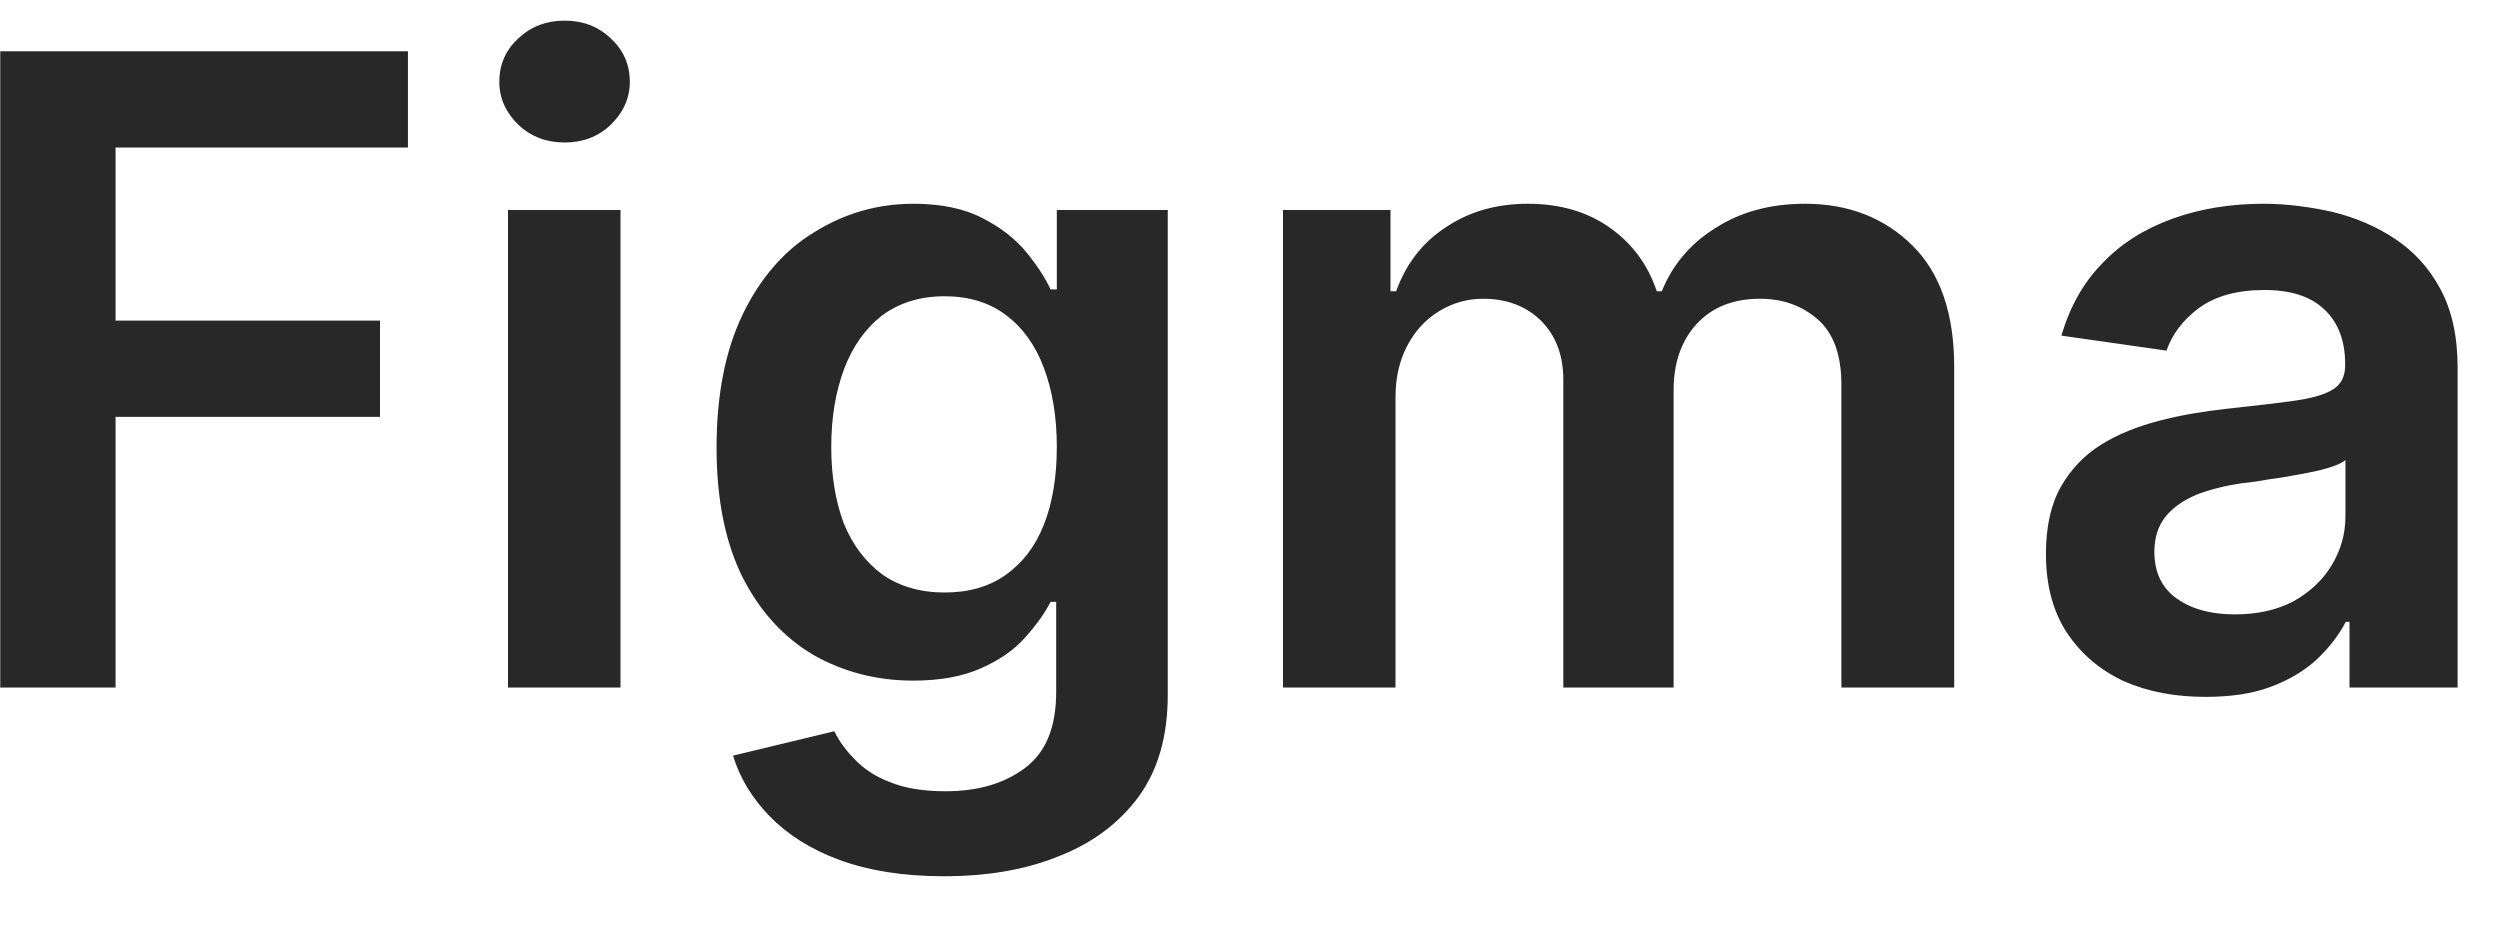 <svg width="40" height="15" viewBox="0 0 40 15" fill="none" xmlns="http://www.w3.org/2000/svg">
<path d="M0.004 11V0.82H6.527V2.36H1.849V5.13H6.08V6.67H1.849V11H0.004ZM8.128 11V3.36H9.928V11H8.128ZM9.033 2.28C8.748 2.28 8.502 2.19 8.297 2C8.091 1.8 7.989 1.57 7.989 1.31C7.989 1.03 8.091 0.8 8.297 0.61C8.502 0.42 8.748 0.33 9.033 0.33C9.321 0.33 9.566 0.42 9.768 0.61C9.974 0.8 10.077 1.03 10.077 1.31C10.077 1.57 9.974 1.8 9.768 2C9.566 2.19 9.321 2.28 9.033 2.28ZM15.099 14.02C14.453 14.02 13.898 13.93 13.434 13.76C12.97 13.59 12.597 13.35 12.315 13.06C12.033 12.77 11.838 12.45 11.729 12.09L13.349 11.7C13.422 11.85 13.528 12 13.667 12.14C13.807 12.29 13.994 12.42 14.229 12.51C14.468 12.61 14.768 12.66 15.129 12.66C15.64 12.66 16.062 12.54 16.397 12.29C16.732 12.04 16.899 11.64 16.899 11.07V9.63H16.809C16.717 9.81 16.581 10 16.402 10.2C16.226 10.4 15.992 10.56 15.701 10.69C15.412 10.82 15.05 10.89 14.612 10.89C14.025 10.89 13.493 10.75 13.016 10.48C12.542 10.2 12.164 9.79 11.883 9.24C11.604 8.68 11.465 7.99 11.465 7.16C11.465 6.32 11.604 5.61 11.883 5.03C12.164 4.45 12.544 4.01 13.021 3.72C13.498 3.42 14.03 3.26 14.617 3.26C15.064 3.26 15.432 3.34 15.721 3.49C16.012 3.64 16.244 3.82 16.417 4.03C16.589 4.24 16.72 4.44 16.809 4.63H16.909V3.36H18.684V11.12C18.684 11.78 18.528 12.32 18.216 12.75C17.905 13.17 17.479 13.49 16.939 13.7C16.398 13.92 15.785 14.02 15.099 14.02ZM15.114 9.48C15.495 9.48 15.82 9.39 16.089 9.2C16.357 9.01 16.561 8.75 16.7 8.4C16.839 8.05 16.909 7.63 16.909 7.15C16.909 6.67 16.839 6.25 16.7 5.88C16.564 5.52 16.362 5.24 16.094 5.04C15.828 4.84 15.502 4.74 15.114 4.74C14.713 4.74 14.378 4.85 14.11 5.05C13.841 5.26 13.639 5.55 13.503 5.91C13.367 6.28 13.3 6.69 13.3 7.15C13.3 7.61 13.367 8.02 13.503 8.38C13.643 8.72 13.846 8.99 14.115 9.19C14.387 9.38 14.72 9.48 15.114 9.48ZM20.528 11V3.36H22.248V4.66H22.338C22.497 4.22 22.76 3.88 23.128 3.64C23.496 3.39 23.935 3.26 24.446 3.26C24.963 3.26 25.399 3.39 25.753 3.64C26.111 3.89 26.363 4.23 26.509 4.66H26.589C26.758 4.24 27.043 3.9 27.444 3.65C27.848 3.39 28.327 3.26 28.881 3.26C29.583 3.26 30.157 3.49 30.601 3.93C31.045 4.37 31.267 5.02 31.267 5.87V11H29.462V6.15C29.462 5.68 29.336 5.33 29.084 5.11C28.832 4.89 28.524 4.78 28.16 4.78C27.725 4.78 27.386 4.92 27.14 5.19C26.898 5.46 26.778 5.81 26.778 6.24V11H25.013V6.08C25.013 5.68 24.893 5.37 24.655 5.13C24.419 4.9 24.111 4.78 23.73 4.78C23.471 4.78 23.236 4.85 23.024 4.98C22.812 5.11 22.643 5.29 22.517 5.53C22.391 5.77 22.328 6.04 22.328 6.36V11H20.528ZM35.29 11.15C34.806 11.15 34.37 11.07 33.983 10.9C33.598 10.72 33.293 10.46 33.068 10.12C32.846 9.78 32.735 9.36 32.735 8.86C32.735 8.43 32.814 8.07 32.973 7.79C33.132 7.51 33.35 7.28 33.625 7.11C33.9 6.94 34.21 6.82 34.554 6.73C34.902 6.64 35.262 6.58 35.633 6.54C36.081 6.49 36.444 6.45 36.722 6.41C37 6.37 37.203 6.31 37.328 6.23C37.458 6.15 37.522 6.02 37.522 5.85V5.82C37.522 5.45 37.411 5.16 37.189 4.95C36.967 4.74 36.647 4.64 36.23 4.64C35.789 4.64 35.439 4.74 35.181 4.93C34.926 5.12 34.753 5.35 34.664 5.61L32.983 5.37C33.116 4.91 33.335 4.52 33.64 4.21C33.944 3.89 34.317 3.66 34.758 3.5C35.199 3.34 35.686 3.26 36.22 3.26C36.588 3.26 36.954 3.31 37.319 3.39C37.683 3.48 38.016 3.62 38.318 3.82C38.619 4.02 38.861 4.28 39.044 4.62C39.229 4.96 39.322 5.38 39.322 5.89V11H37.592V9.95H37.532C37.423 10.16 37.269 10.36 37.07 10.55C36.874 10.73 36.627 10.88 36.329 10.99C36.034 11.1 35.688 11.15 35.29 11.15ZM35.757 9.83C36.119 9.83 36.432 9.76 36.697 9.62C36.962 9.47 37.166 9.28 37.309 9.04C37.454 8.8 37.527 8.54 37.527 8.26V7.36C37.471 7.41 37.375 7.45 37.239 7.49C37.106 7.53 36.957 7.56 36.792 7.59C36.626 7.62 36.462 7.65 36.299 7.67C36.137 7.7 35.996 7.72 35.877 7.73C35.608 7.77 35.368 7.83 35.156 7.91C34.944 8 34.776 8.11 34.654 8.26C34.531 8.41 34.47 8.6 34.47 8.83C34.47 9.16 34.591 9.41 34.833 9.58C35.075 9.75 35.383 9.83 35.757 9.83Z" fill="#282828"/>
</svg>
